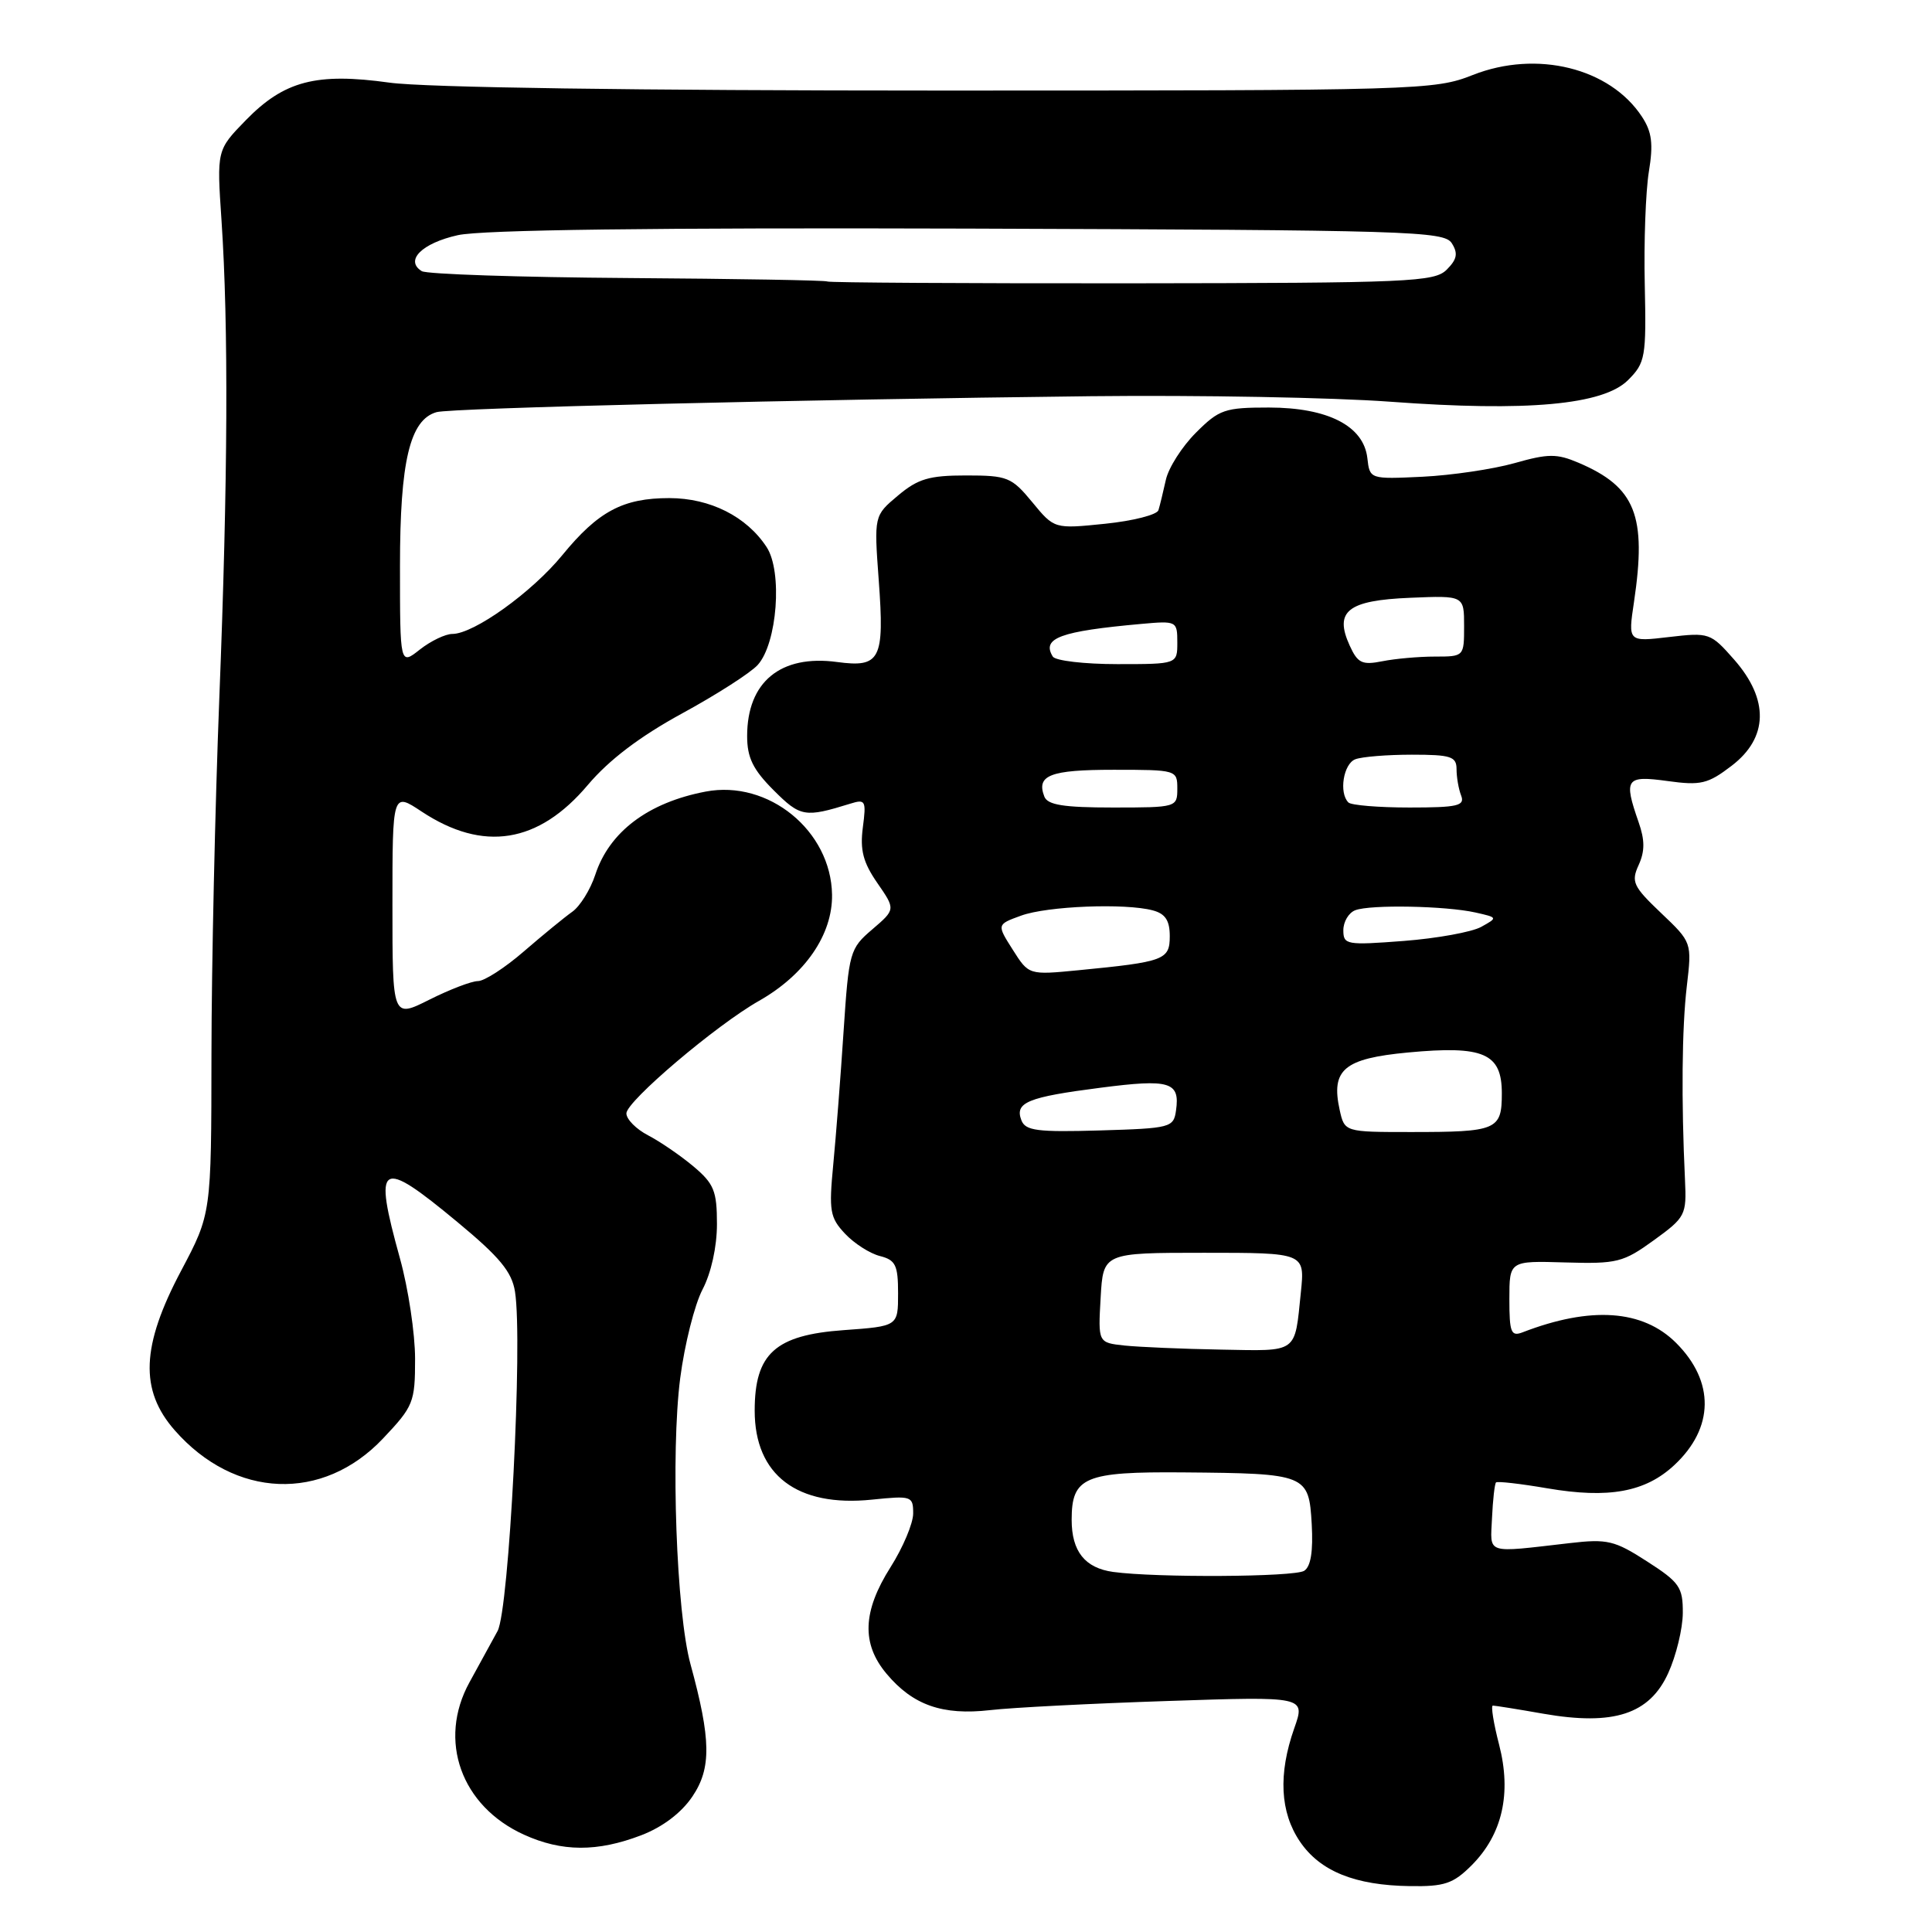 <?xml version="1.0" encoding="UTF-8" standalone="no"?>
<!DOCTYPE svg PUBLIC "-//W3C//DTD SVG 1.1//EN" "http://www.w3.org/Graphics/SVG/1.1/DTD/svg11.dtd" >
<svg xmlns="http://www.w3.org/2000/svg" xmlns:xlink="http://www.w3.org/1999/xlink" version="1.1" viewBox="0 0 256 256">
 <g >
 <path fill="currentColor"
d=" M 195.00 247.16 C 199.07 243.08 200.31 237.64 198.64 231.18 C 197.90 228.33 197.53 226.00 197.81 226.00 C 198.10 226.00 201.12 226.48 204.52 227.08 C 213.82 228.70 218.58 227.14 221.05 221.69 C 222.10 219.39 222.97 215.80 222.98 213.73 C 223.00 210.32 222.55 209.66 218.25 206.90 C 213.94 204.12 212.99 203.89 208.00 204.47 C 196.67 205.77 197.48 206.03 197.70 201.13 C 197.81 198.73 198.05 196.62 198.23 196.43 C 198.41 196.25 201.47 196.60 205.03 197.21 C 213.17 198.60 218.03 197.71 221.87 194.12 C 227.14 189.20 227.22 183.07 222.10 177.95 C 217.68 173.53 210.79 173.05 201.75 176.54 C 200.22 177.13 200.00 176.56 200.00 172.14 C 200.00 167.06 200.00 167.06 207.39 167.28 C 214.27 167.48 215.08 167.28 219.14 164.34 C 223.34 161.30 223.49 161.00 223.27 156.34 C 222.77 145.79 222.86 136.22 223.51 130.69 C 224.19 124.87 224.19 124.87 220.10 120.98 C 216.40 117.46 216.11 116.85 217.13 114.62 C 217.96 112.80 217.96 111.32 217.12 108.93 C 215.12 103.18 215.43 102.73 220.95 103.49 C 225.36 104.10 226.30 103.88 229.45 101.47 C 234.31 97.76 234.43 92.70 229.80 87.42 C 226.66 83.85 226.48 83.79 221.15 84.41 C 215.72 85.05 215.72 85.05 216.51 79.78 C 218.22 68.31 216.72 64.54 209.17 61.32 C 206.28 60.09 205.15 60.10 200.67 61.37 C 197.83 62.17 192.35 62.98 188.50 63.17 C 181.50 63.50 181.50 63.50 181.18 60.69 C 180.69 56.44 175.96 54.01 168.15 54.00 C 162.28 54.00 161.55 54.25 158.46 57.34 C 156.62 59.18 154.83 61.99 154.48 63.59 C 154.12 65.19 153.69 67.00 153.50 67.60 C 153.32 68.21 150.14 69.02 146.44 69.40 C 139.70 70.09 139.70 70.09 136.78 66.54 C 134.04 63.22 133.49 63.00 128.00 63.00 C 123.12 63.00 121.63 63.44 118.98 65.67 C 115.81 68.33 115.81 68.33 116.44 76.92 C 117.21 87.40 116.65 88.49 110.92 87.72 C 103.43 86.71 99.00 90.36 99.00 97.53 C 99.00 100.39 99.77 101.97 102.51 104.71 C 106.06 108.26 106.64 108.36 112.67 106.49 C 114.68 105.86 114.80 106.08 114.33 109.65 C 113.94 112.64 114.37 114.28 116.25 117.00 C 118.67 120.50 118.67 120.50 115.59 123.14 C 112.60 125.69 112.48 126.12 111.78 136.64 C 111.39 142.61 110.77 150.56 110.41 154.31 C 109.82 160.46 109.97 161.34 111.97 163.47 C 113.19 164.77 115.27 166.10 116.59 166.43 C 118.67 166.96 119.00 167.63 119.00 171.38 C 119.00 175.73 119.00 175.73 111.80 176.25 C 102.72 176.90 100.00 179.36 100.00 186.92 C 100.00 195.46 105.63 199.73 115.54 198.71 C 120.79 198.17 121.00 198.24 121.00 200.54 C 121.00 201.85 119.65 205.06 118.00 207.66 C 114.29 213.52 114.13 217.81 117.48 221.79 C 120.97 225.95 124.89 227.32 131.20 226.60 C 134.11 226.26 144.71 225.72 154.74 225.39 C 172.99 224.78 172.99 224.78 171.49 229.02 C 169.36 235.08 169.61 240.13 172.25 244.02 C 174.92 247.95 179.53 249.82 186.83 249.92 C 191.40 249.99 192.56 249.60 195.00 247.16 Z  M 84.97 243.18 C 87.81 242.09 90.29 240.21 91.75 238.04 C 94.28 234.29 94.22 230.49 91.49 220.50 C 89.62 213.67 88.86 192.51 90.13 182.62 C 90.71 178.15 92.04 172.86 93.09 170.86 C 94.23 168.68 95.00 165.22 95.00 162.20 C 95.00 157.80 94.61 156.85 91.88 154.55 C 90.16 153.11 87.46 151.26 85.88 150.44 C 84.30 149.62 83.00 148.31 83.00 147.53 C 83.00 145.93 94.90 135.83 100.57 132.62 C 106.67 129.16 110.33 123.84 110.25 118.55 C 110.12 110.08 101.82 103.30 93.50 104.89 C 85.89 106.34 80.74 110.21 78.88 115.90 C 78.23 117.88 76.85 120.10 75.82 120.82 C 74.79 121.55 71.91 123.91 69.41 126.07 C 66.92 128.23 64.18 130.00 63.33 130.00 C 62.49 130.00 59.59 131.11 56.90 132.46 C 52.00 134.92 52.00 134.92 52.00 119.94 C 52.00 104.97 52.00 104.97 55.86 107.53 C 64.04 112.94 71.35 111.77 77.90 104.00 C 80.70 100.69 84.78 97.59 90.37 94.54 C 94.94 92.05 99.45 89.16 100.40 88.11 C 102.99 85.25 103.71 75.73 101.58 72.49 C 98.93 68.44 94.10 66.01 88.70 66.00 C 82.55 66.00 79.27 67.74 74.50 73.57 C 70.46 78.50 62.78 84.00 59.94 84.00 C 59.02 84.00 57.08 84.93 55.63 86.07 C 53.00 88.15 53.00 88.15 53.00 74.97 C 53.00 61.12 54.31 55.61 57.85 54.61 C 59.76 54.06 106.66 52.93 144.50 52.50 C 158.80 52.34 176.68 52.67 184.22 53.23 C 202.35 54.57 212.44 53.65 215.72 50.37 C 218.02 48.07 218.15 47.36 217.94 37.71 C 217.81 32.10 218.06 25.37 218.48 22.77 C 219.09 19.07 218.89 17.48 217.57 15.47 C 213.33 9.00 203.63 6.60 195.17 9.93 C 190.06 11.95 188.26 12.00 124.54 12.00 C 84.40 12.00 56.23 11.60 51.61 10.95 C 41.92 9.60 37.66 10.71 32.58 15.92 C 28.72 19.88 28.72 19.88 29.35 29.19 C 30.29 43.20 30.20 63.60 29.06 92.50 C 28.50 106.80 28.03 128.02 28.02 139.66 C 28.00 160.83 28.00 160.83 24.00 168.38 C 18.71 178.35 18.48 184.20 23.15 189.52 C 31.11 198.59 42.77 199.05 50.75 190.61 C 54.79 186.34 55.00 185.82 55.00 180.05 C 55.00 176.71 54.10 170.73 53.00 166.76 C 49.43 153.88 50.27 153.35 60.60 161.92 C 66.20 166.56 67.82 168.51 68.24 171.15 C 69.29 177.71 67.46 213.33 65.93 216.12 C 65.14 217.56 63.46 220.62 62.20 222.93 C 57.98 230.62 61.10 239.32 69.42 243.10 C 74.45 245.39 79.14 245.41 84.97 243.18 Z  M 147.50 208.29 C 143.76 207.77 142.00 205.57 142.00 201.38 C 142.00 195.71 143.70 194.99 156.82 195.10 C 173.15 195.24 173.43 195.35 173.81 201.95 C 174.01 205.56 173.69 207.58 172.81 208.14 C 171.51 208.97 153.21 209.07 147.50 208.29 Z  M 149.00 178.29 C 145.50 177.91 145.50 177.91 145.84 171.96 C 146.18 166.00 146.18 166.00 159.54 166.00 C 172.91 166.00 172.91 166.00 172.37 171.25 C 171.53 179.42 172.09 179.02 161.78 178.83 C 156.68 178.74 150.93 178.49 149.00 178.29 Z  M 135.34 148.44 C 134.43 146.08 136.16 145.37 145.83 144.13 C 155.01 142.94 156.37 143.35 155.83 147.13 C 155.51 149.41 155.15 149.51 145.73 149.79 C 137.44 150.03 135.87 149.83 135.34 148.44 Z  M 177.51 147.06 C 176.34 141.72 178.09 140.26 186.57 139.46 C 196.60 138.52 199.00 139.56 199.00 144.87 C 199.00 149.73 198.36 150.00 187.00 150.00 C 178.16 150.00 178.16 150.00 177.51 147.06 Z  M 134.20 125.85 C 132.07 122.50 132.07 122.50 135.29 121.33 C 138.75 120.06 149.09 119.65 152.75 120.63 C 154.41 121.07 155.00 121.97 155.00 124.04 C 155.00 127.19 154.30 127.45 142.91 128.56 C 136.32 129.20 136.32 129.20 134.20 125.85 Z  M 178.00 123.26 C 178.00 122.13 178.71 120.94 179.58 120.61 C 181.59 119.84 191.56 120.03 195.50 120.91 C 198.48 121.58 198.48 121.59 196.26 122.82 C 195.03 123.50 190.41 124.34 186.01 124.68 C 178.41 125.26 178.00 125.19 178.00 123.26 Z  M 138.38 105.55 C 137.29 102.72 139.14 102.00 147.56 102.00 C 155.90 102.00 156.00 102.03 156.00 104.50 C 156.00 106.97 155.90 107.00 147.47 107.00 C 140.93 107.00 138.81 106.66 138.38 105.55 Z  M 178.67 106.33 C 177.39 105.06 178.01 101.21 179.58 100.61 C 180.45 100.27 183.83 100.00 187.08 100.00 C 192.25 100.00 193.00 100.24 193.00 101.92 C 193.00 102.97 193.27 104.55 193.61 105.42 C 194.13 106.77 193.15 107.00 186.77 107.00 C 182.68 107.00 179.03 106.70 178.67 106.33 Z  M 139.50 87.00 C 137.99 84.55 140.47 83.64 151.25 82.67 C 155.91 82.25 156.00 82.30 156.00 85.12 C 156.00 88.00 156.00 88.00 148.06 88.00 C 143.69 88.00 139.84 87.55 139.50 87.00 Z  M 178.84 85.54 C 176.76 80.98 178.58 79.55 186.85 79.21 C 194.00 78.91 194.00 78.91 194.00 82.96 C 194.00 86.99 193.99 87.00 190.12 87.00 C 187.99 87.00 184.86 87.28 183.16 87.62 C 180.48 88.15 179.90 87.87 178.84 85.54 Z  M 109.63 37.30 C 109.48 37.14 97.59 36.94 83.21 36.84 C 68.83 36.74 56.54 36.33 55.89 35.93 C 53.60 34.52 55.90 32.22 60.67 31.16 C 63.89 30.45 86.49 30.16 128.39 30.29 C 186.81 30.49 191.36 30.62 192.37 32.23 C 193.22 33.57 193.07 34.36 191.70 35.73 C 190.07 37.36 186.82 37.50 149.92 37.54 C 127.91 37.56 109.78 37.45 109.63 37.30 Z "/>
</g>
</svg>